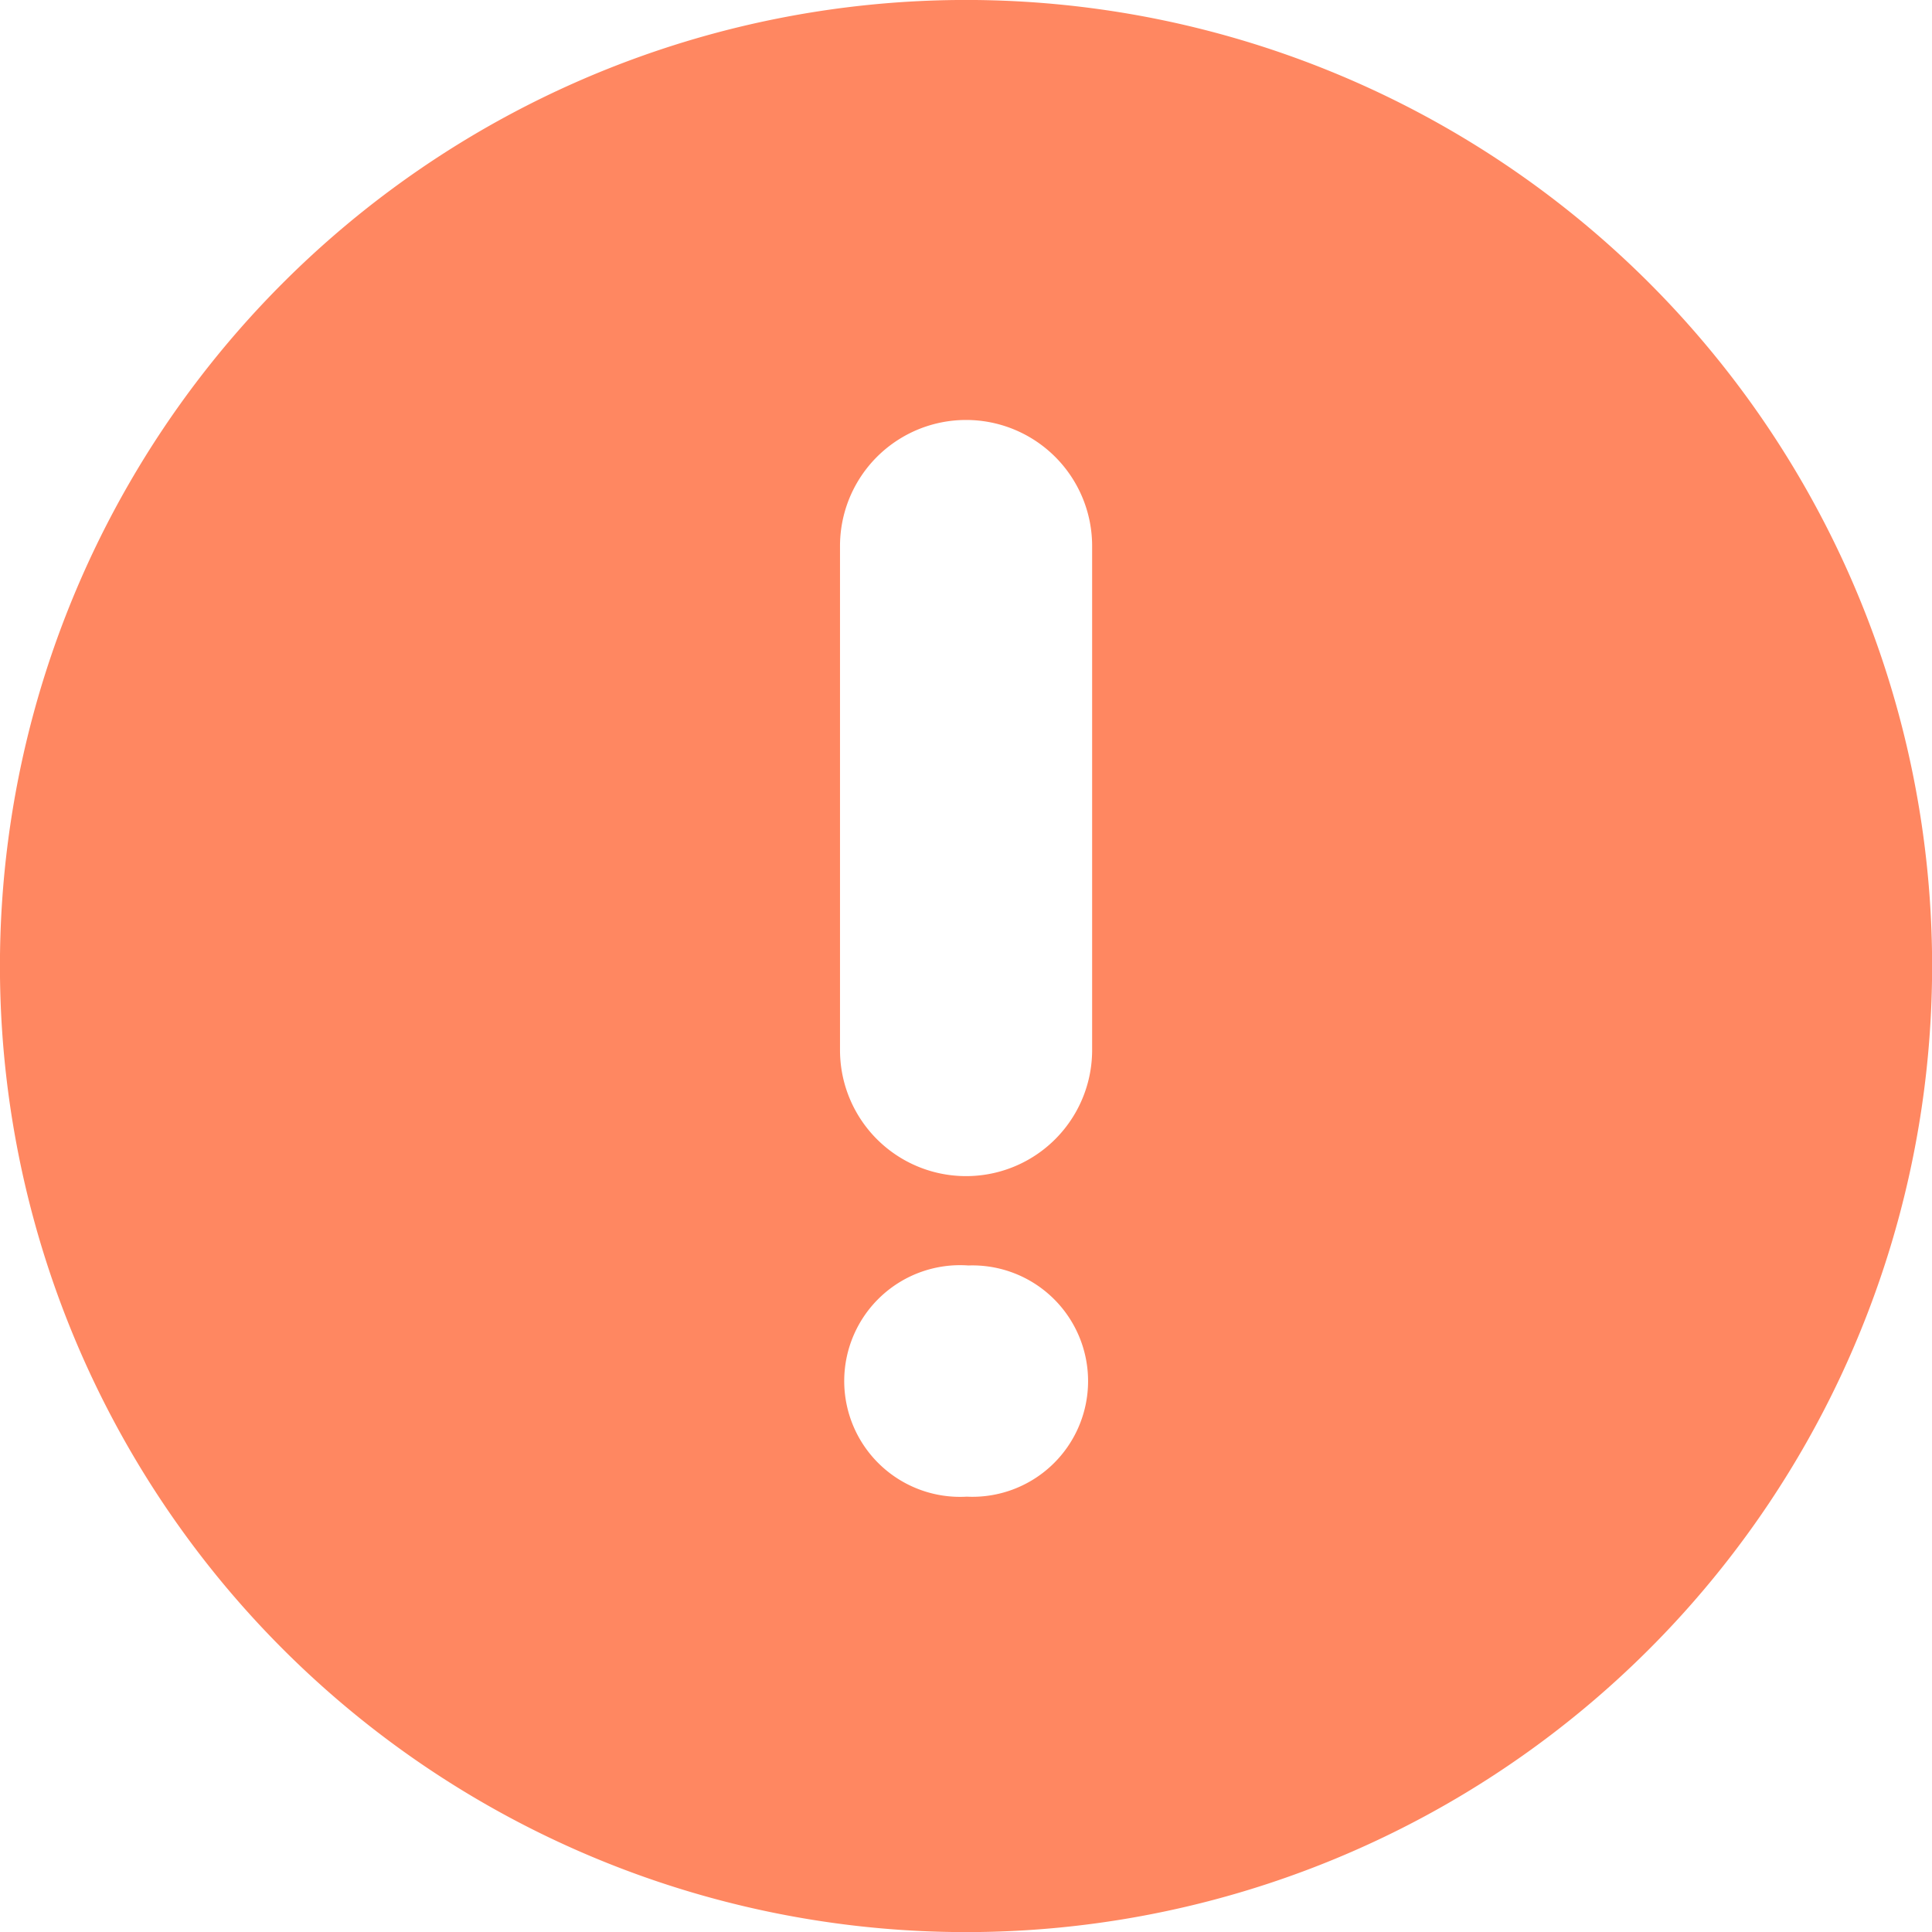 <svg xmlns="http://www.w3.org/2000/svg" width="27.786" height="27.787" viewBox="0 0 27.786 27.787">
    <g>
        <g>
            <path fill="#ff8761" d="M168.951 266.875a13.894 13.894 0 1 0 0-19.649 13.893 13.893 0 0 0 0 19.649zm8.012-15.865a1.813 1.813 0 0 1 3.626 0v7.249a1.813 1.813 0 0 1-3.626 0zm1.845 10.347a1.664 1.664 0 1 1-.022 3.325 1.666 1.666 0 1 1 .022-3.325z" transform="translate(0 0) translate(0) translate(-164.882 -243.157)"/>
        </g>
    </g>
</svg>
